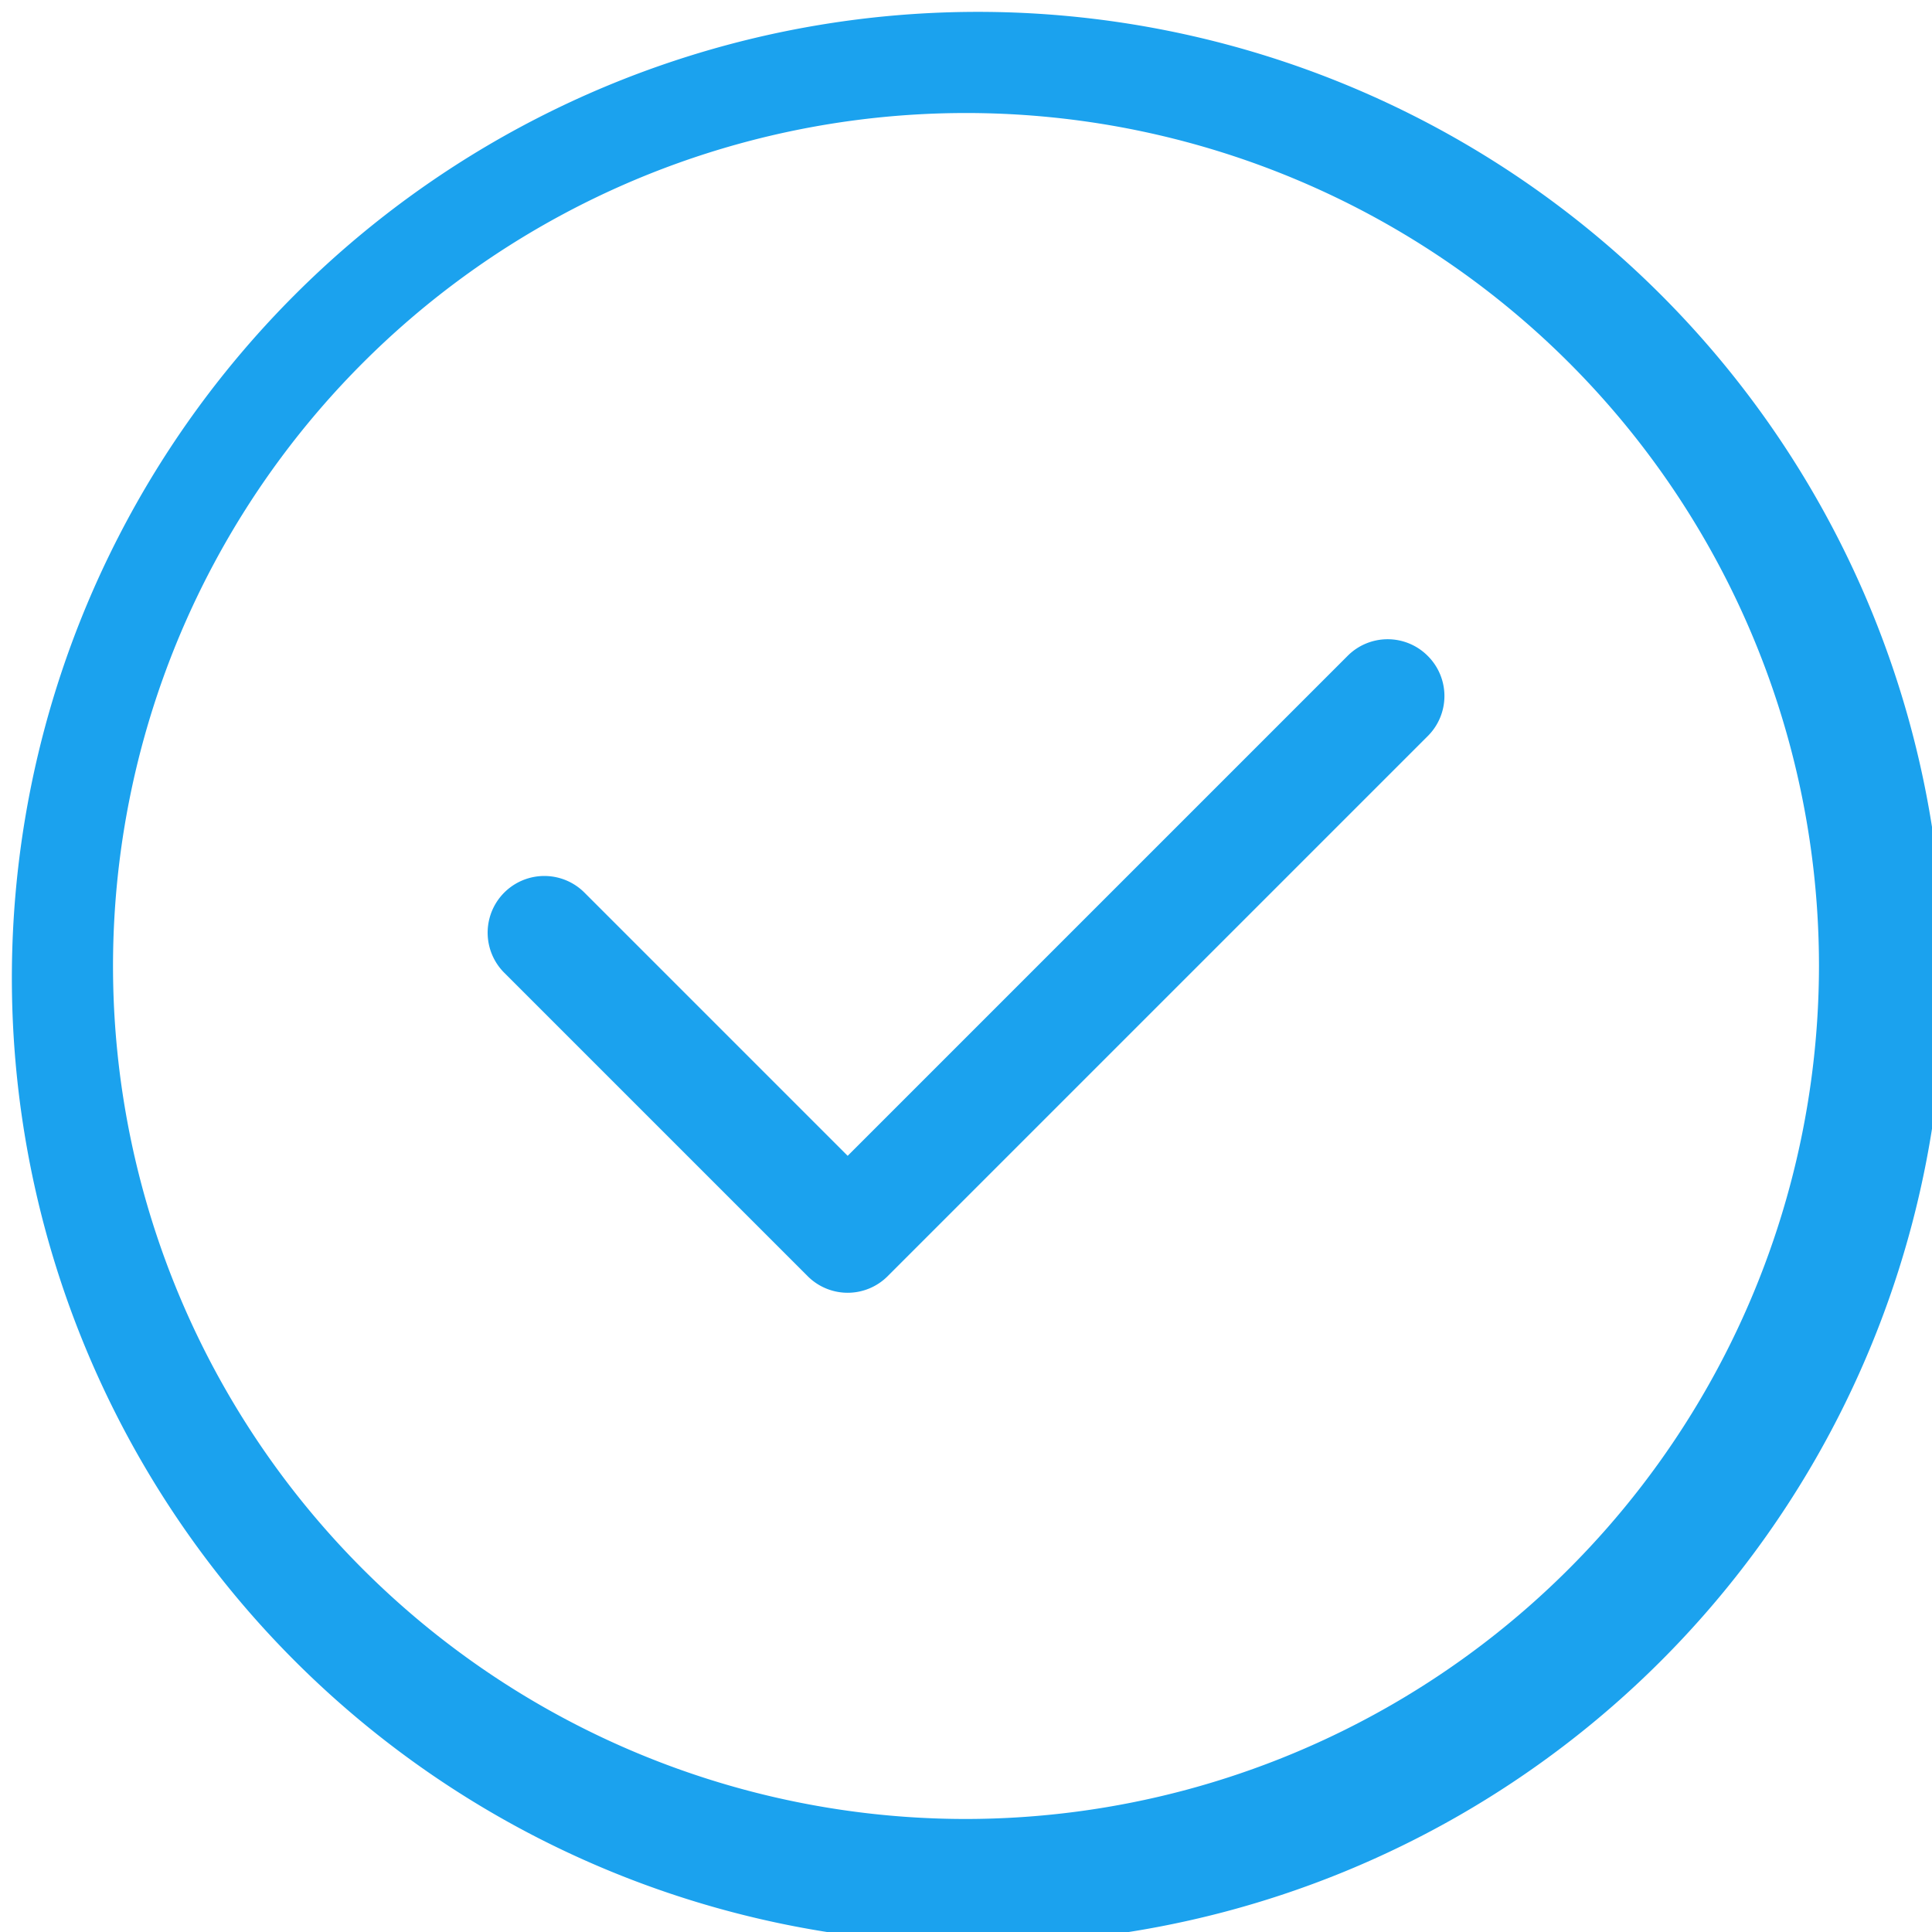 <svg xmlns="http://www.w3.org/2000/svg" viewBox="0 0 40 40"><defs><style>.cls-1{fill:#1ba2ee;}</style></defs><title>02</title><g id="Слой_2" data-name="Слой 2"><g id="Capa_1" data-name="Capa 1"><path class="cls-1" d="M34.14,5.86A20,20,0,0,0,5.86,34.14,20,20,0,1,0,34.14,5.86ZM20,37.66A17.66,17.66,0,1,1,37.66,20,17.68,17.68,0,0,1,20,37.66Z"/><path class="cls-1" d="M29.56,13.58a1.17,1.17,0,0,0-1.66,0L17.55,23.93,12.1,18.48a1.17,1.17,0,1,0-1.66,1.66l6.28,6.28a1.17,1.17,0,0,0,1.66,0L29.56,15.24A1.17,1.17,0,0,0,29.56,13.58Z"/></g></g></svg>